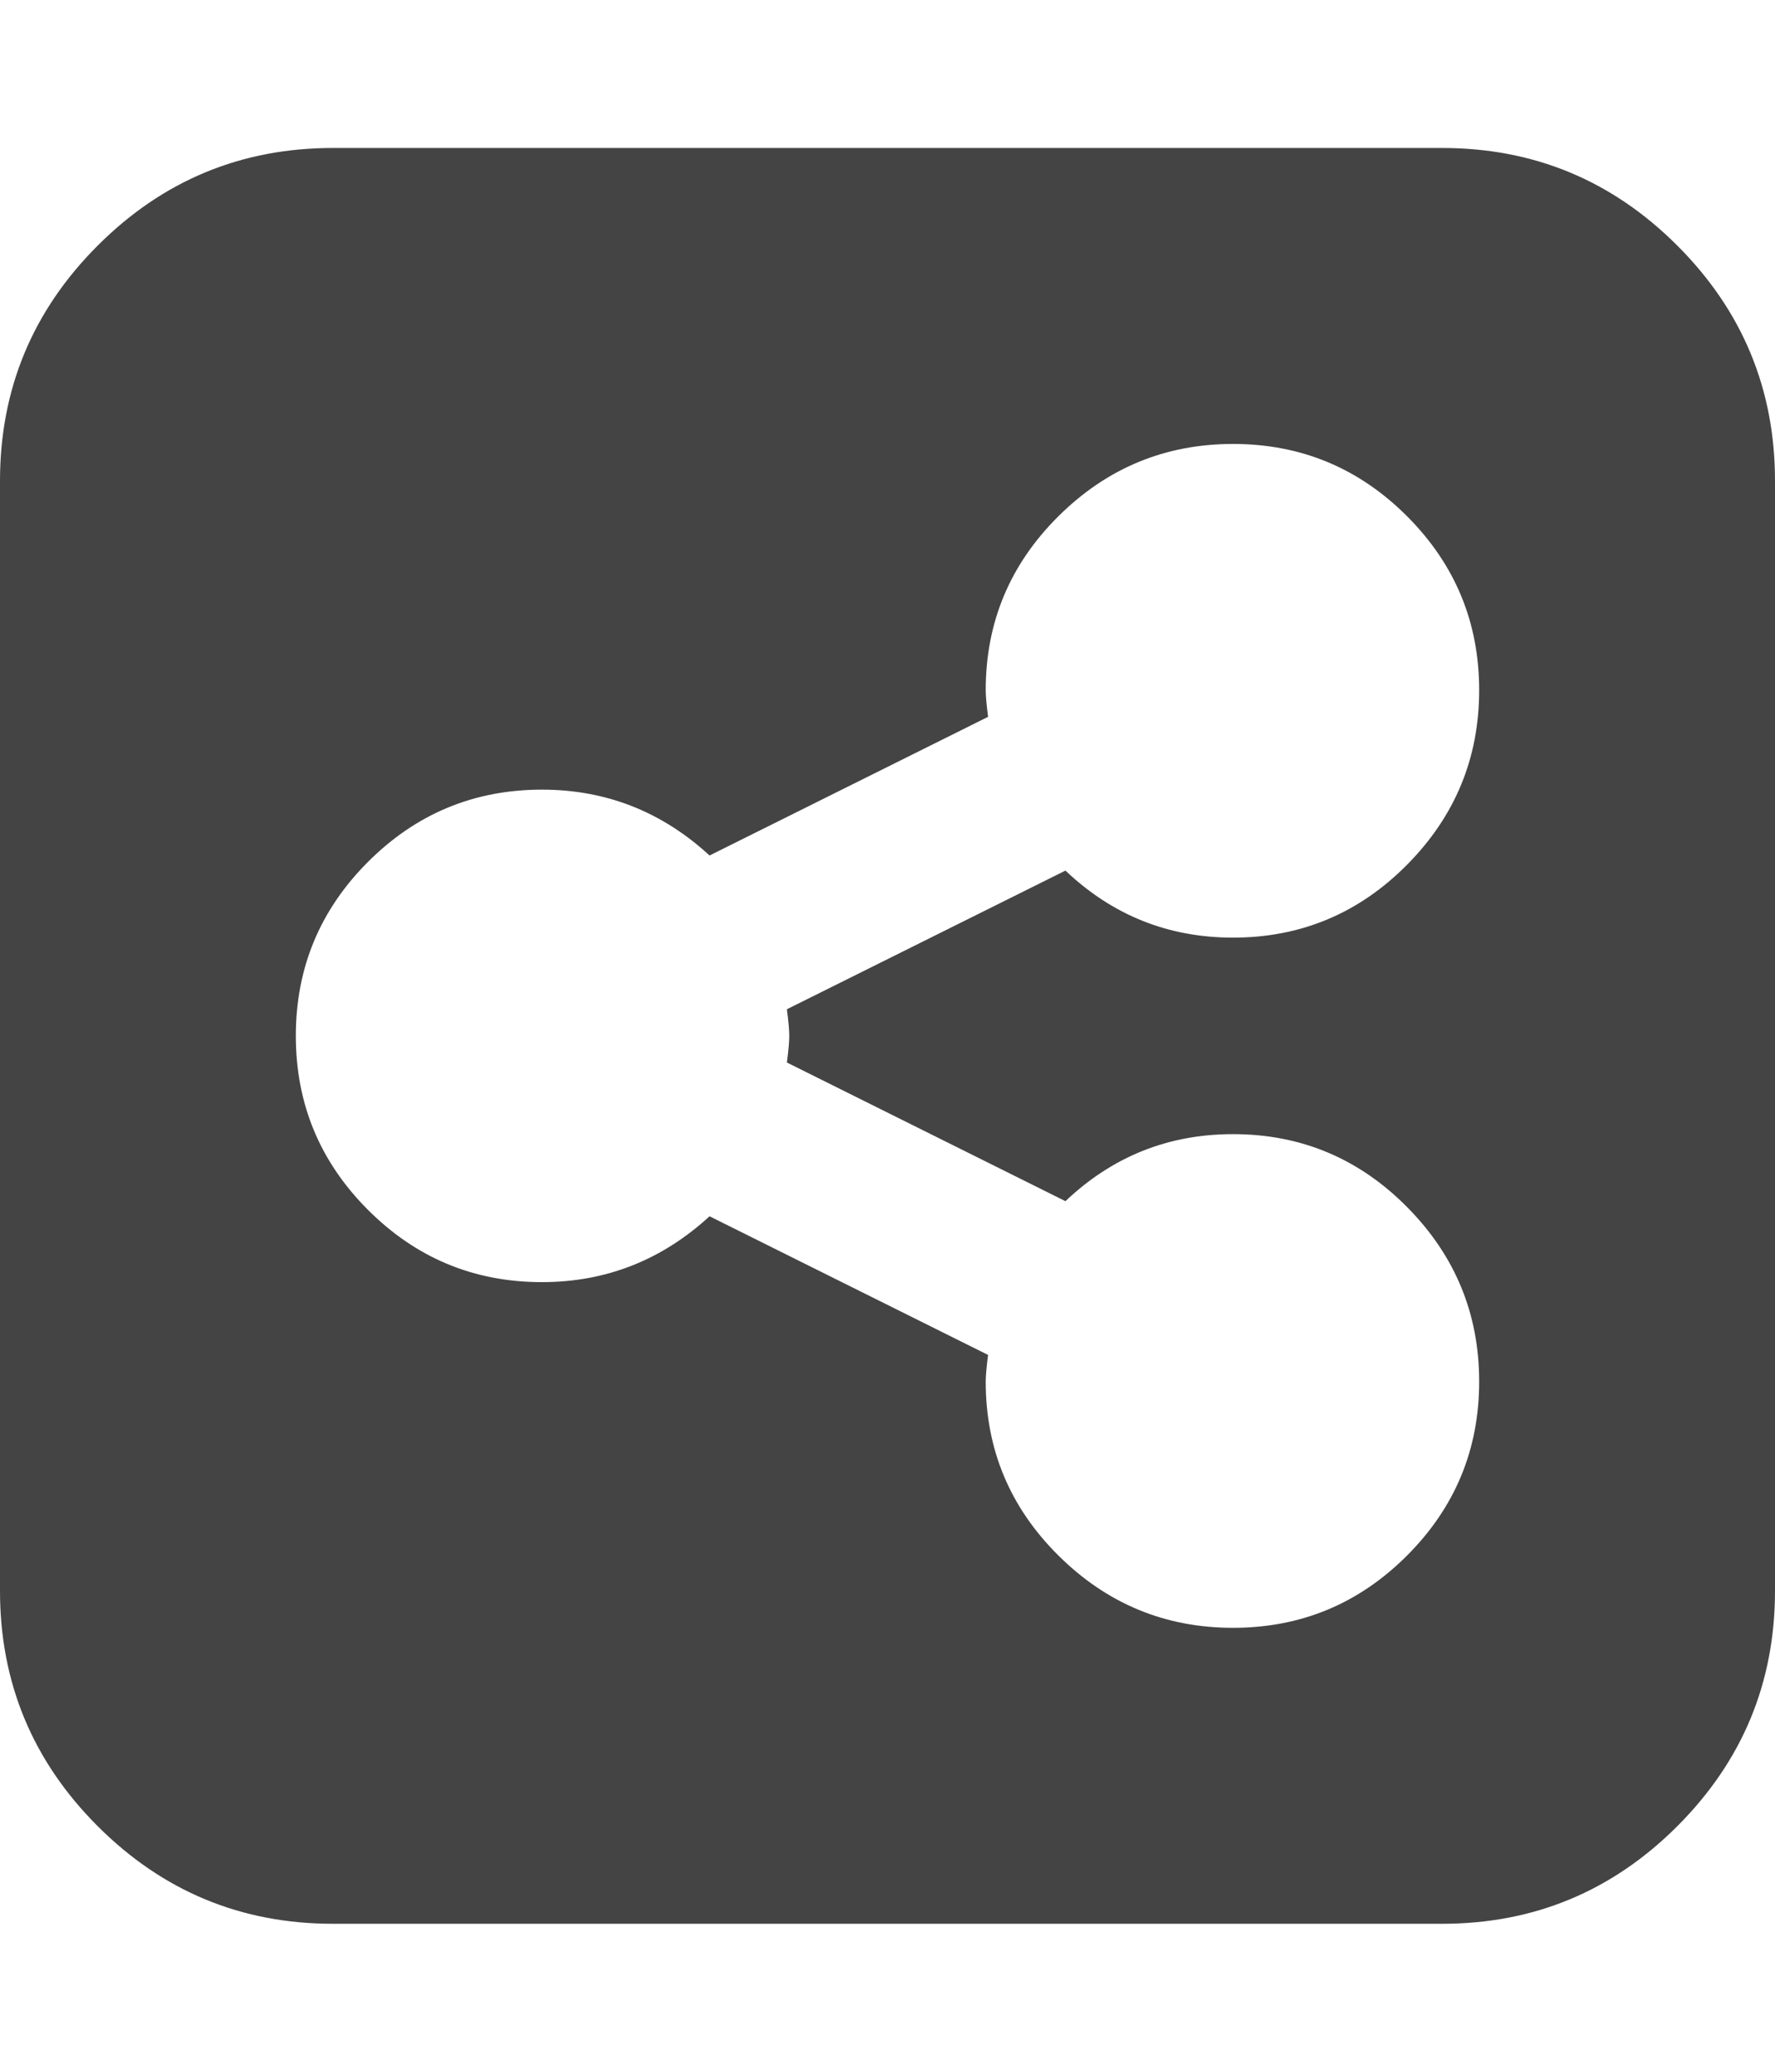 <?xml version="1.0" encoding="utf-8"?>
<!-- Generated by IcoMoon.io -->
<!DOCTYPE svg PUBLIC "-//W3C//DTD SVG 1.1//EN" "http://www.w3.org/Graphics/SVG/1.1/DTD/svg11.dtd">
<svg version="1.1" xmlns="http://www.w3.org/2000/svg" xmlns:xlink="http://www.w3.org/1999/xlink" width="12" height="14" viewBox="0 0 12 14">
<path fill="#444444" d="M10 9.336q0-0.688-0.488-1.18t-1.176-0.492q-0.656 0-1.133 0.453l-1.883-0.937q0.016-0.125 0.016-0.18t-0.016-0.18l1.883-0.937q0.477 0.453 1.133 0.453 0.688 0 1.176-0.492t0.488-1.18-0.488-1.176-1.176-0.488-1.18 0.488-0.492 1.176q0 0.055 0.016 0.18l-1.883 0.937q-0.484-0.445-1.133-0.445-0.688 0-1.176 0.488t-0.488 1.176 0.488 1.176 1.176 0.488q0.648 0 1.133-0.445l1.883 0.937q-0.016 0.125-0.016 0.18 0 0.688 0.492 1.176t1.18 0.488 1.176-0.488 0.488-1.176zM12 3.25v7.5q0 0.93-0.66 1.59t-1.59 0.66h-7.5q-0.93 0-1.59-0.66t-0.66-1.59v-7.5q0-0.93 0.66-1.59t1.59-0.66h7.5q0.93 0 1.59 0.66t0.66 1.59z"></path>
</svg>
